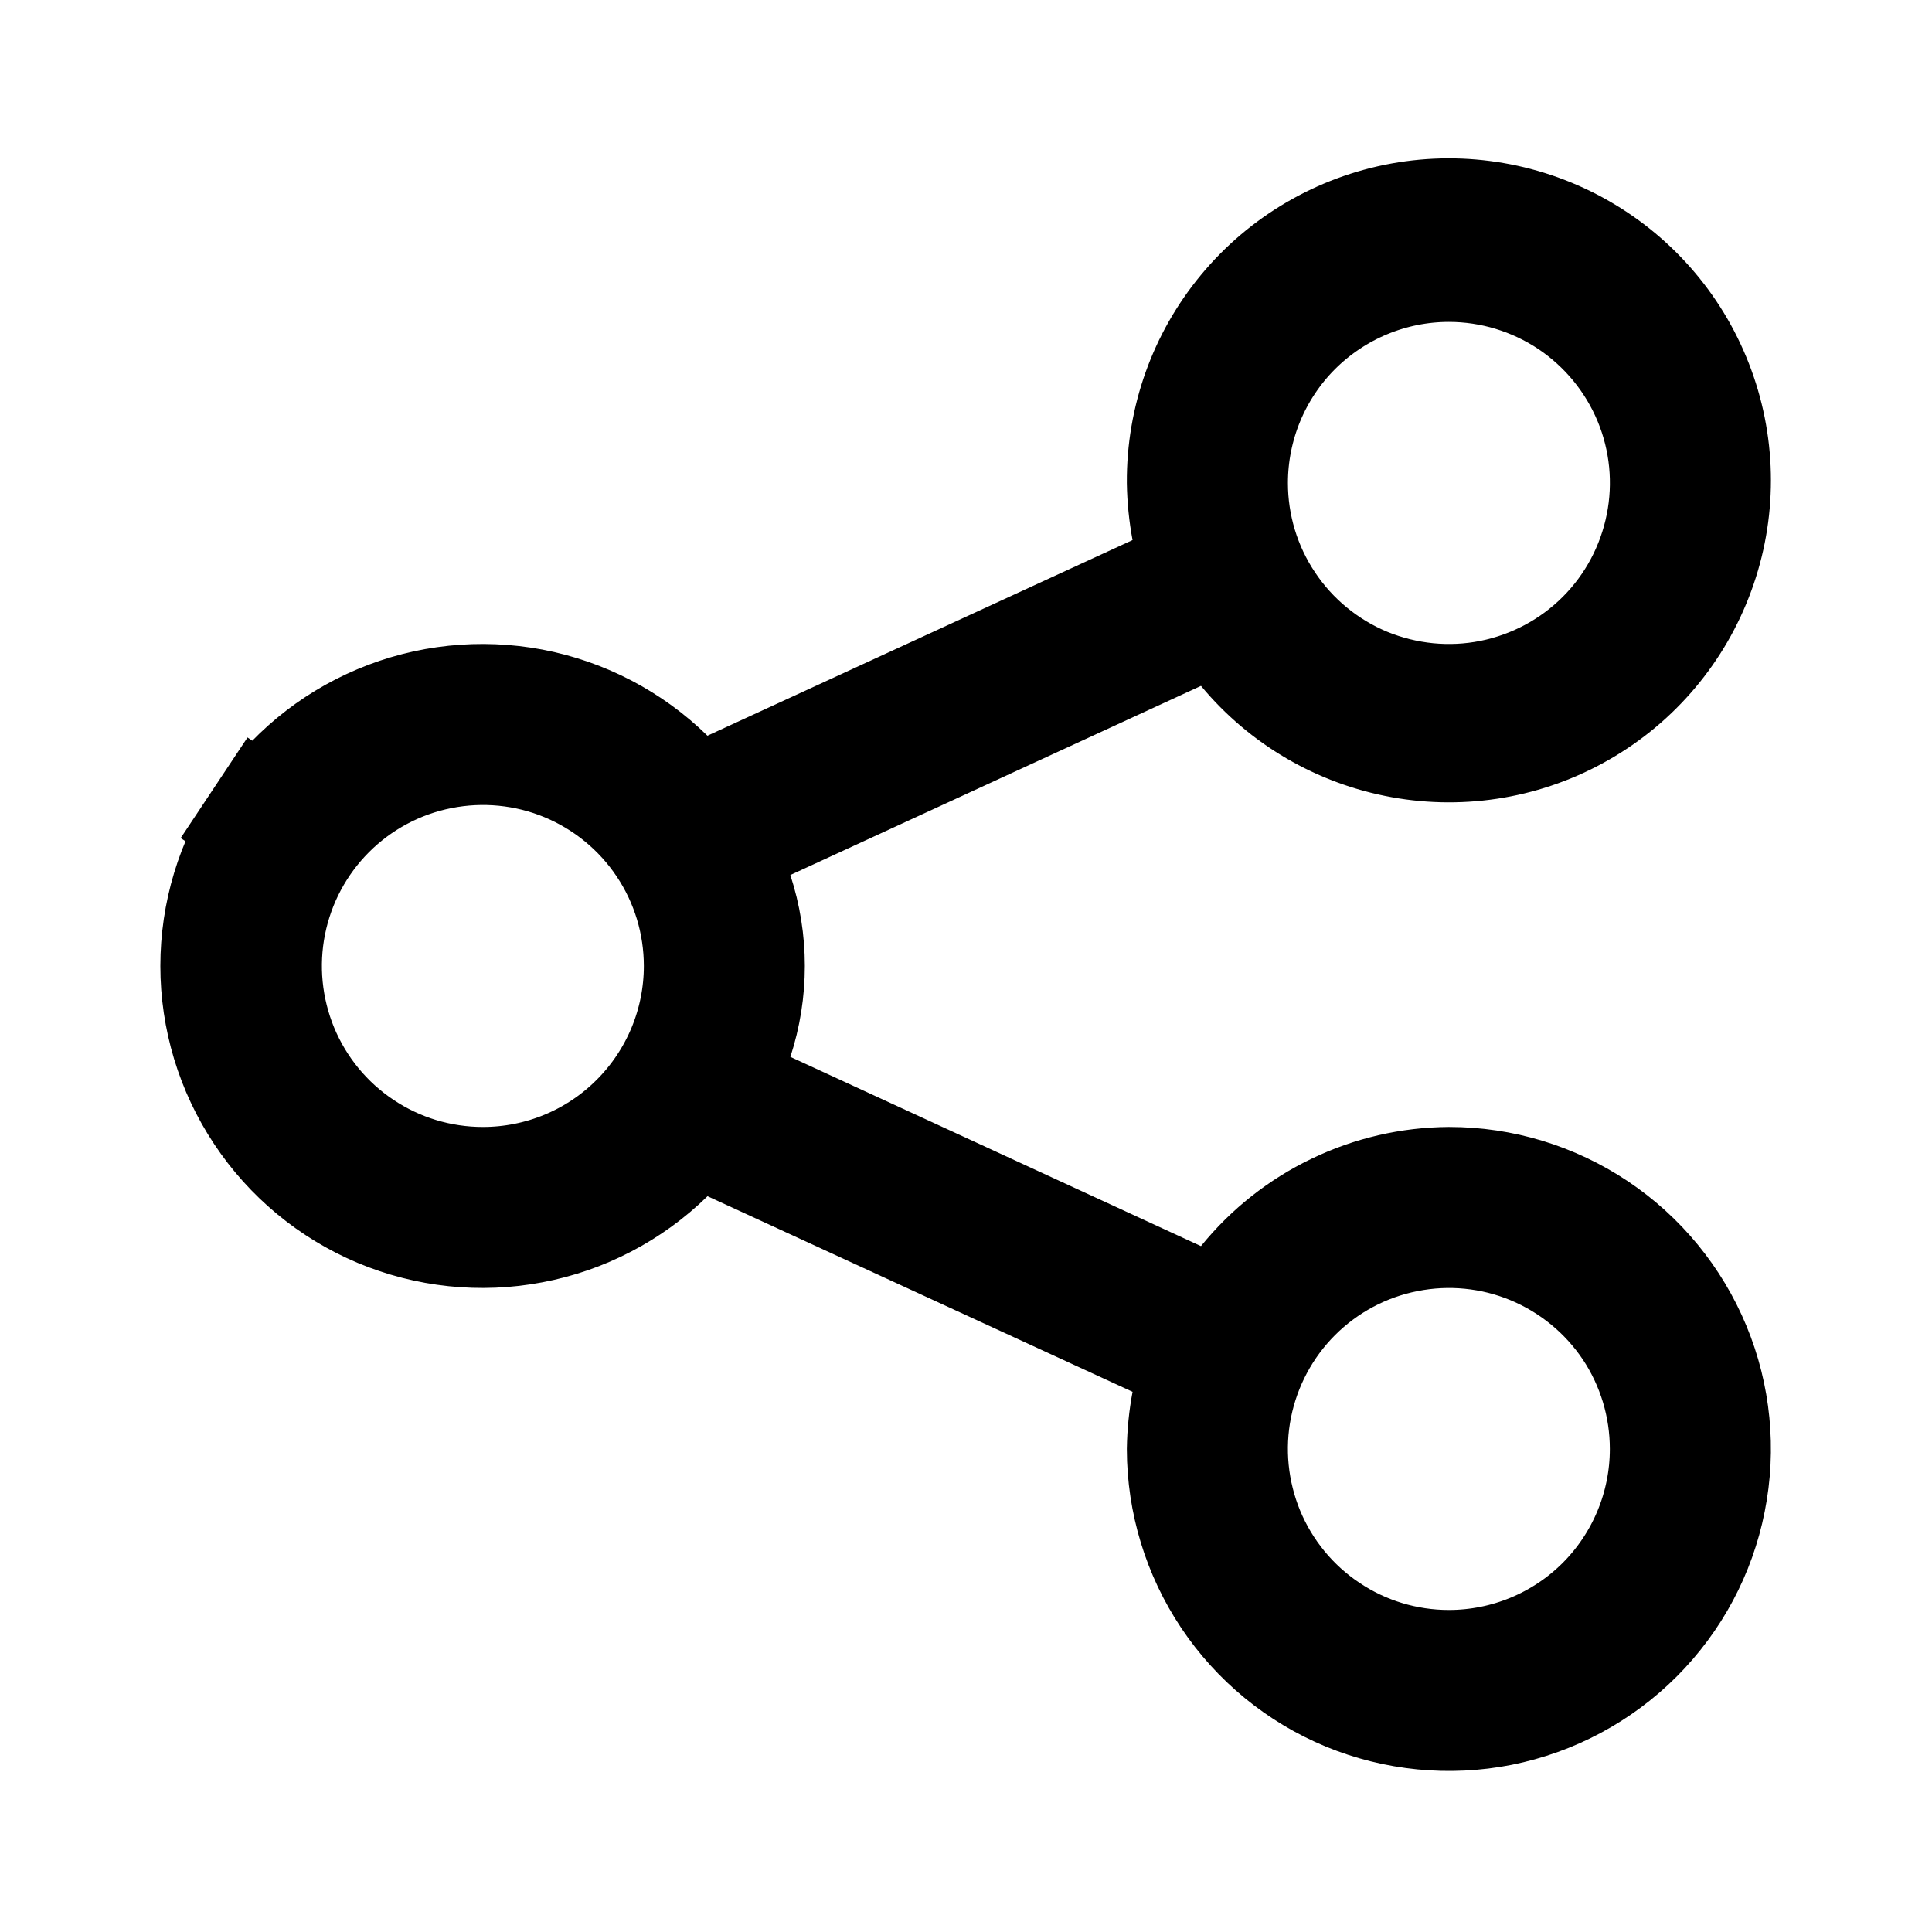 <svg width="16" height="16" viewBox="0 0 16 16" fill="none" xmlns="http://www.w3.org/2000/svg">
<path d="M9.737 10.774L10.089 10.936L10.334 10.635C10.536 10.386 10.79 10.185 11.078 10.047C11.366 9.908 11.681 9.835 12.001 9.833C12.429 9.833 12.847 9.96 13.203 10.198C13.559 10.436 13.837 10.775 14.001 11.171C14.165 11.566 14.208 12.002 14.124 12.422C14.041 12.843 13.834 13.229 13.531 13.532C13.228 13.835 12.842 14.041 12.422 14.125C12.002 14.208 11.566 14.165 11.17 14.002C10.774 13.838 10.436 13.56 10.198 13.204C9.96 12.848 9.833 12.43 9.832 12.003C9.834 11.874 9.847 11.745 9.871 11.618L9.942 11.235L9.588 11.072L6.068 9.452L5.756 9.308L5.51 9.549C5.205 9.847 4.819 10.049 4.4 10.128C3.981 10.208 3.547 10.162 3.154 9.997C2.761 9.831 2.426 9.554 2.19 9.198C1.954 8.843 1.828 8.426 1.828 8C1.828 7.573 1.954 7.156 2.19 6.801L1.773 6.524L2.19 6.801C2.426 6.446 2.761 6.168 3.154 6.003C3.547 5.837 3.981 5.792 4.4 5.871C4.819 5.951 5.205 6.152 5.51 6.451L5.756 6.691L6.068 6.547L9.588 4.927L9.942 4.764L9.871 4.382C9.847 4.254 9.834 4.124 9.832 3.995C9.829 3.484 10.005 2.989 10.331 2.596C10.656 2.203 11.111 1.937 11.613 1.846C12.116 1.755 12.634 1.845 13.077 2.099C13.52 2.353 13.859 2.755 14.034 3.235C14.21 3.715 14.21 4.241 14.034 4.721C13.859 5.201 13.521 5.603 13.078 5.857C12.635 6.112 12.116 6.201 11.614 6.11C11.111 6.019 10.657 5.754 10.331 5.361L10.086 5.065L9.737 5.226L6.337 6.792L5.932 6.979L6.07 7.402C6.197 7.79 6.197 8.209 6.07 8.598L5.932 9.021L6.337 9.207L9.737 10.774ZM13.018 2.475L12.74 2.891L13.018 2.475C12.716 2.274 12.362 2.166 11.999 2.166C11.513 2.166 11.047 2.36 10.703 2.703C10.359 3.047 10.166 3.514 10.166 4C10.166 4.362 10.273 4.717 10.475 5.018C10.676 5.32 10.963 5.555 11.297 5.694C11.633 5.832 12.001 5.869 12.357 5.798C12.712 5.727 13.039 5.553 13.296 5.296C13.552 5.04 13.726 4.713 13.797 4.357C13.868 4.002 13.832 3.633 13.693 3.298C13.554 2.963 13.319 2.677 13.018 2.475ZM2.981 9.524C3.282 9.726 3.637 9.833 3.999 9.833C4.485 9.833 4.952 9.64 5.295 9.296C5.639 8.952 5.832 8.486 5.832 8C5.832 7.637 5.725 7.283 5.523 6.981C5.322 6.68 5.036 6.445 4.701 6.306C4.366 6.167 3.997 6.131 3.641 6.202C3.286 6.272 2.959 6.447 2.703 6.703C2.446 6.96 2.272 7.286 2.201 7.642C2.13 7.998 2.167 8.366 2.305 8.701C2.444 9.036 2.679 9.323 2.981 9.524ZM10.981 13.524C11.282 13.726 11.636 13.833 11.999 13.833C12.485 13.833 12.952 13.64 13.296 13.296C13.639 12.952 13.832 12.486 13.832 12C13.832 11.637 13.725 11.283 13.524 10.981C13.322 10.68 13.036 10.445 12.701 10.306C12.366 10.167 11.997 10.131 11.642 10.202C11.286 10.272 10.959 10.447 10.703 10.703C10.446 10.96 10.272 11.287 10.201 11.642C10.13 11.998 10.167 12.366 10.305 12.701C10.444 13.036 10.679 13.323 10.981 13.524Z" fill="currentColor" stroke="currentColor"/>
</svg>
